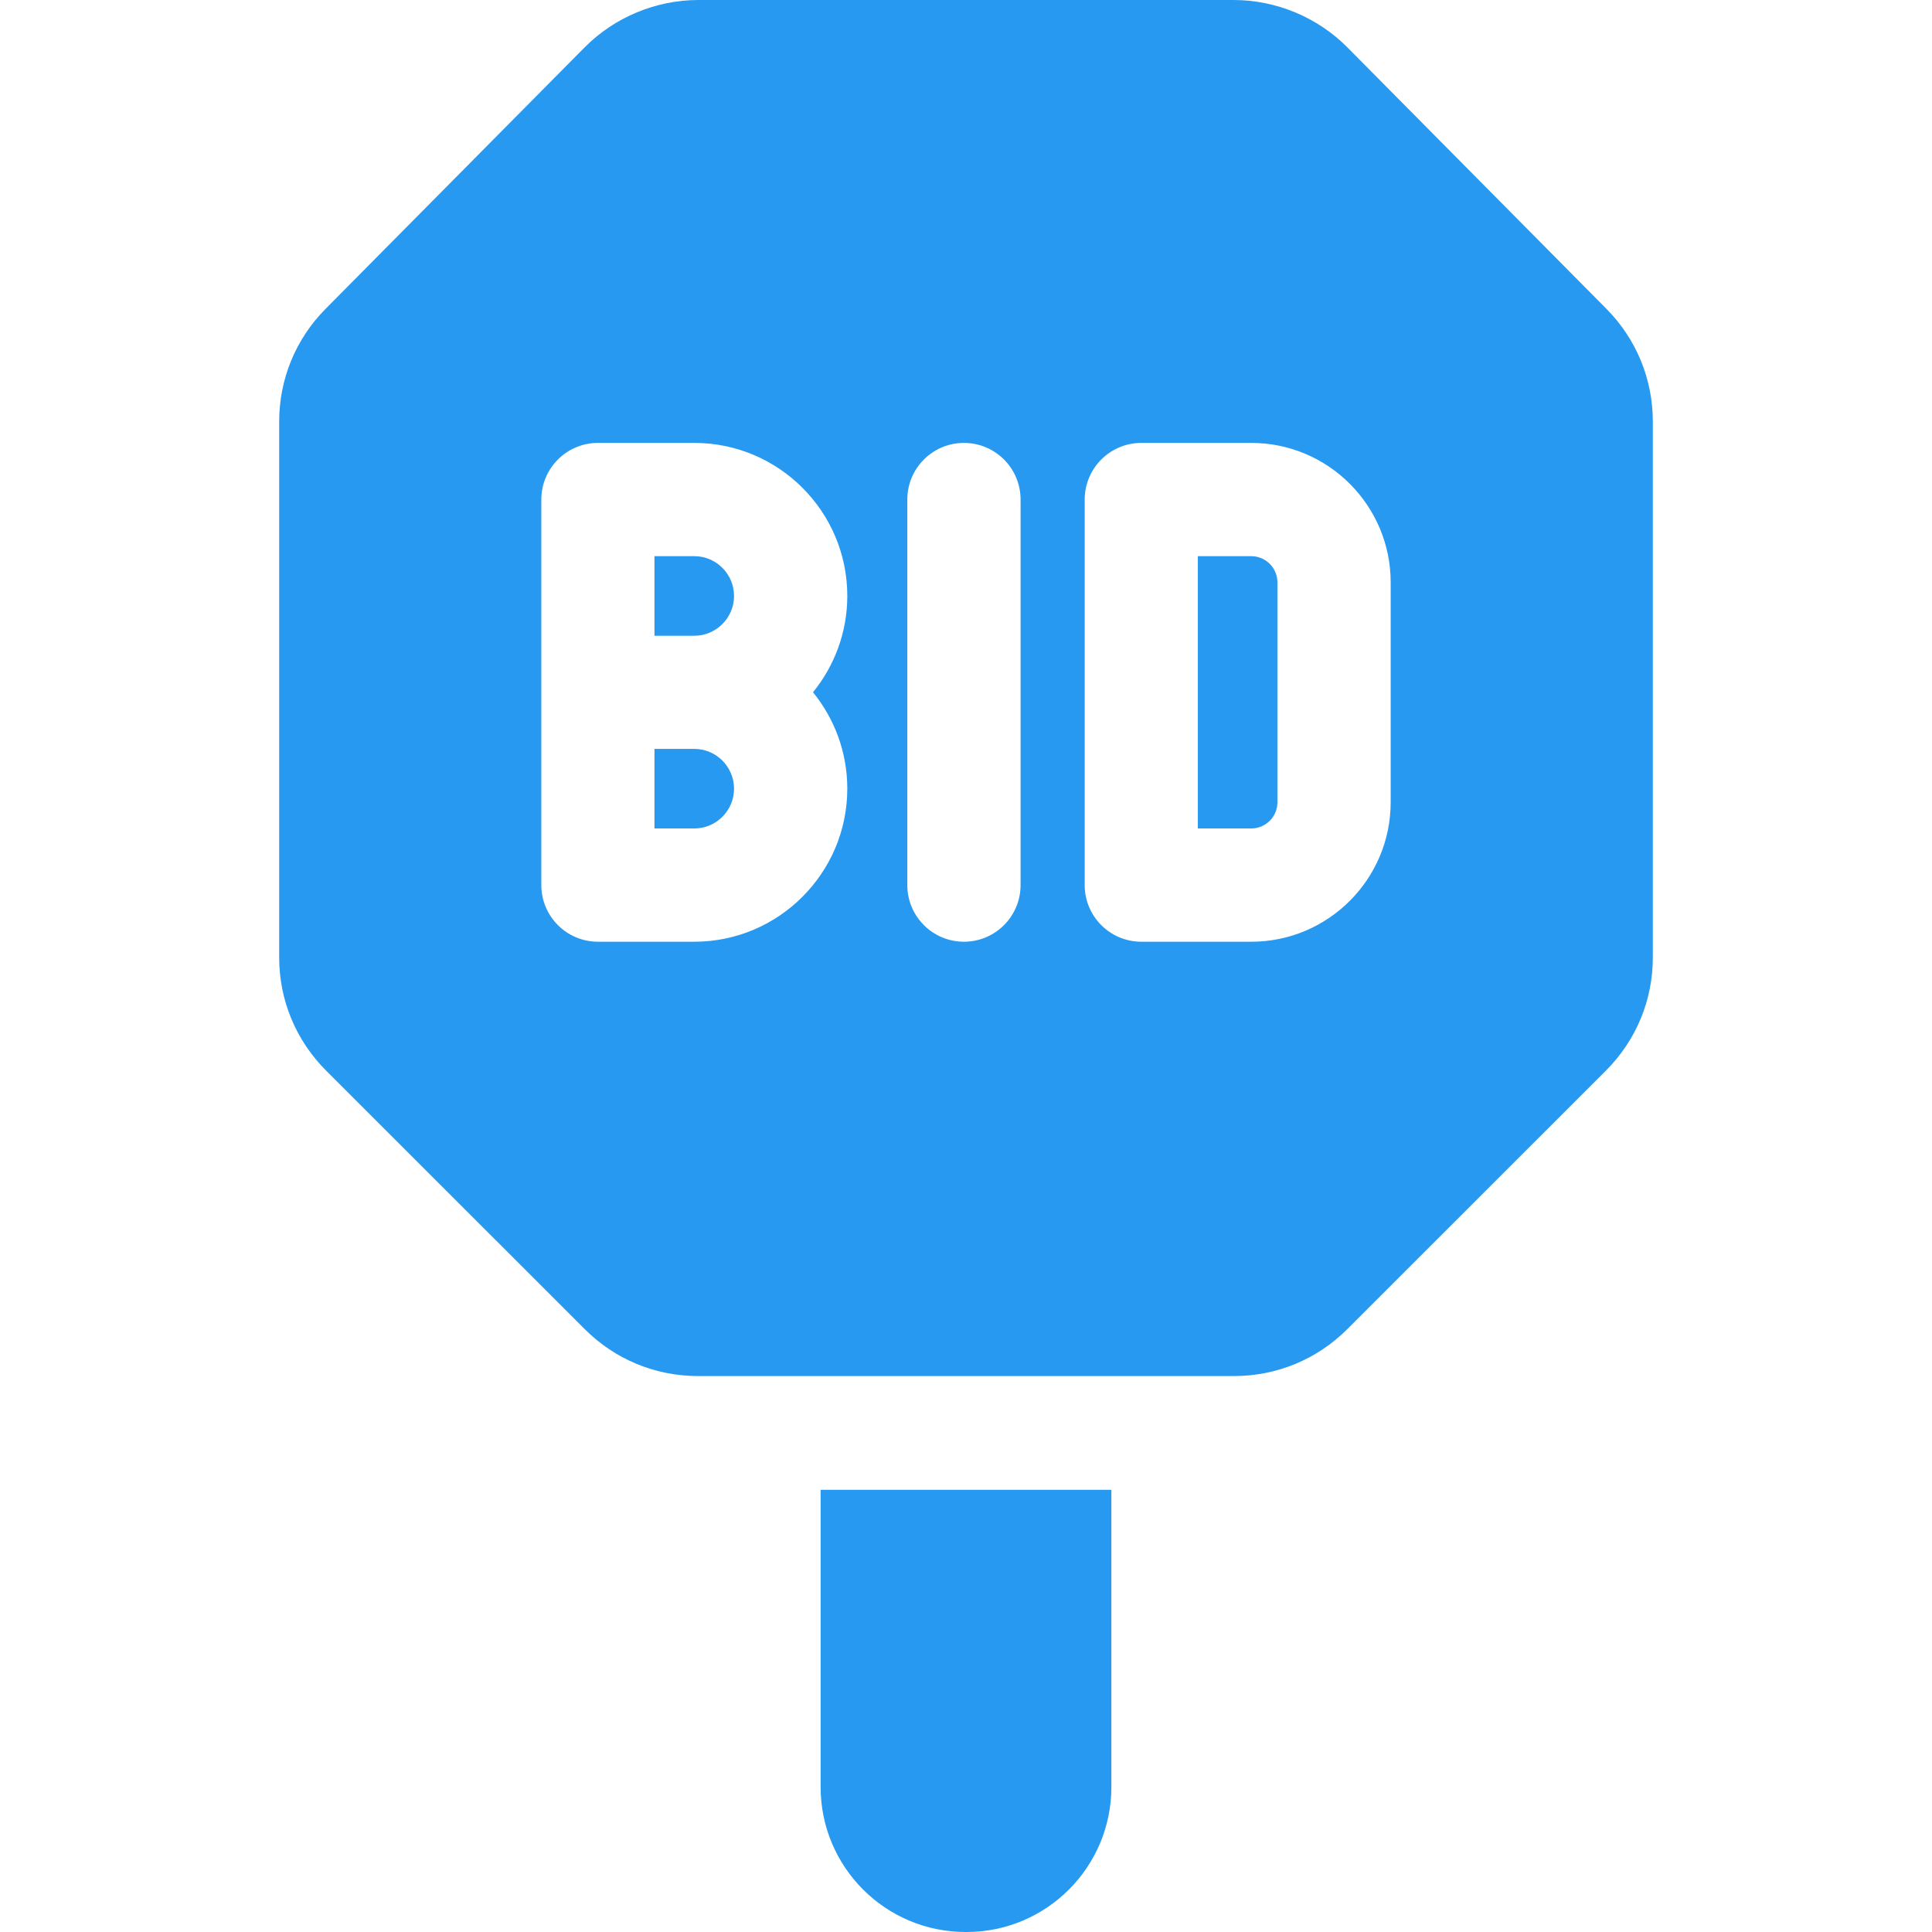 <svg width="16" height="16" viewBox="0 0 16 16" fill="none" xmlns="http://www.w3.org/2000/svg">
<g clip-path="url(#clip0_800_23000)">
<path d="M6.796 14.799C6.796 15.462 7.333 16 7.997 16H8.004C8.667 16 9.204 15.462 9.204 14.799V12.338H6.796V14.799Z" fill="#2799F0"/>
<path d="M5.75 6.202H5.42V6.861H5.75C5.931 6.861 6.079 6.713 6.079 6.532C6.079 6.35 5.931 6.202 5.75 6.202Z" fill="#2799F0"/>
<path d="M5.75 4.606H5.42V5.265H5.75C5.931 5.265 6.079 5.117 6.079 4.935C6.079 4.754 5.931 4.606 5.75 4.606Z" fill="#2799F0"/>
<path d="M13.303 2.557L11.16 0.394C10.912 0.143 10.568 0 10.216 0H5.784C5.432 0 5.088 0.143 4.84 0.394L2.697 2.557C2.449 2.807 2.312 3.139 2.312 3.492V7.929C2.312 8.284 2.451 8.617 2.702 8.868L4.842 11.007C5.093 11.258 5.427 11.396 5.782 11.396H10.218C10.573 11.396 10.907 11.258 11.158 11.007L13.298 8.868C13.549 8.617 13.688 8.284 13.688 7.929V3.492C13.688 3.139 13.551 2.807 13.303 2.557V2.557ZM7.017 6.531C7.017 7.23 6.448 7.799 5.75 7.799H4.952C4.693 7.799 4.483 7.589 4.483 7.33V4.137C4.483 3.878 4.693 3.668 4.952 3.668H5.75C6.448 3.668 7.017 4.236 7.017 4.935C7.017 5.237 6.91 5.515 6.733 5.733C6.91 5.951 7.017 6.229 7.017 6.531ZM8.452 7.33C8.452 7.589 8.242 7.799 7.983 7.799C7.724 7.799 7.514 7.589 7.514 7.33V4.137C7.514 3.878 7.724 3.668 7.983 3.668C8.242 3.668 8.452 3.878 8.452 4.137V7.33ZM11.517 6.644C11.517 7.281 10.999 7.799 10.363 7.799H9.452C9.193 7.799 8.983 7.589 8.983 7.33V4.137C8.983 3.878 9.193 3.668 9.452 3.668H10.363C10.999 3.668 11.517 4.186 11.517 4.823V6.644Z" fill="#2799F0"/>
<path d="M10.362 4.606H9.92V6.861H10.362C10.482 6.861 10.579 6.764 10.579 6.644V4.823C10.579 4.703 10.482 4.606 10.362 4.606Z" fill="#2799F0"/>
</g>
<defs>
<clipPath id="clip0_800_23000">
<rect width="16" height="16" fill="white"/>
</clipPath>
</defs>
</svg>
